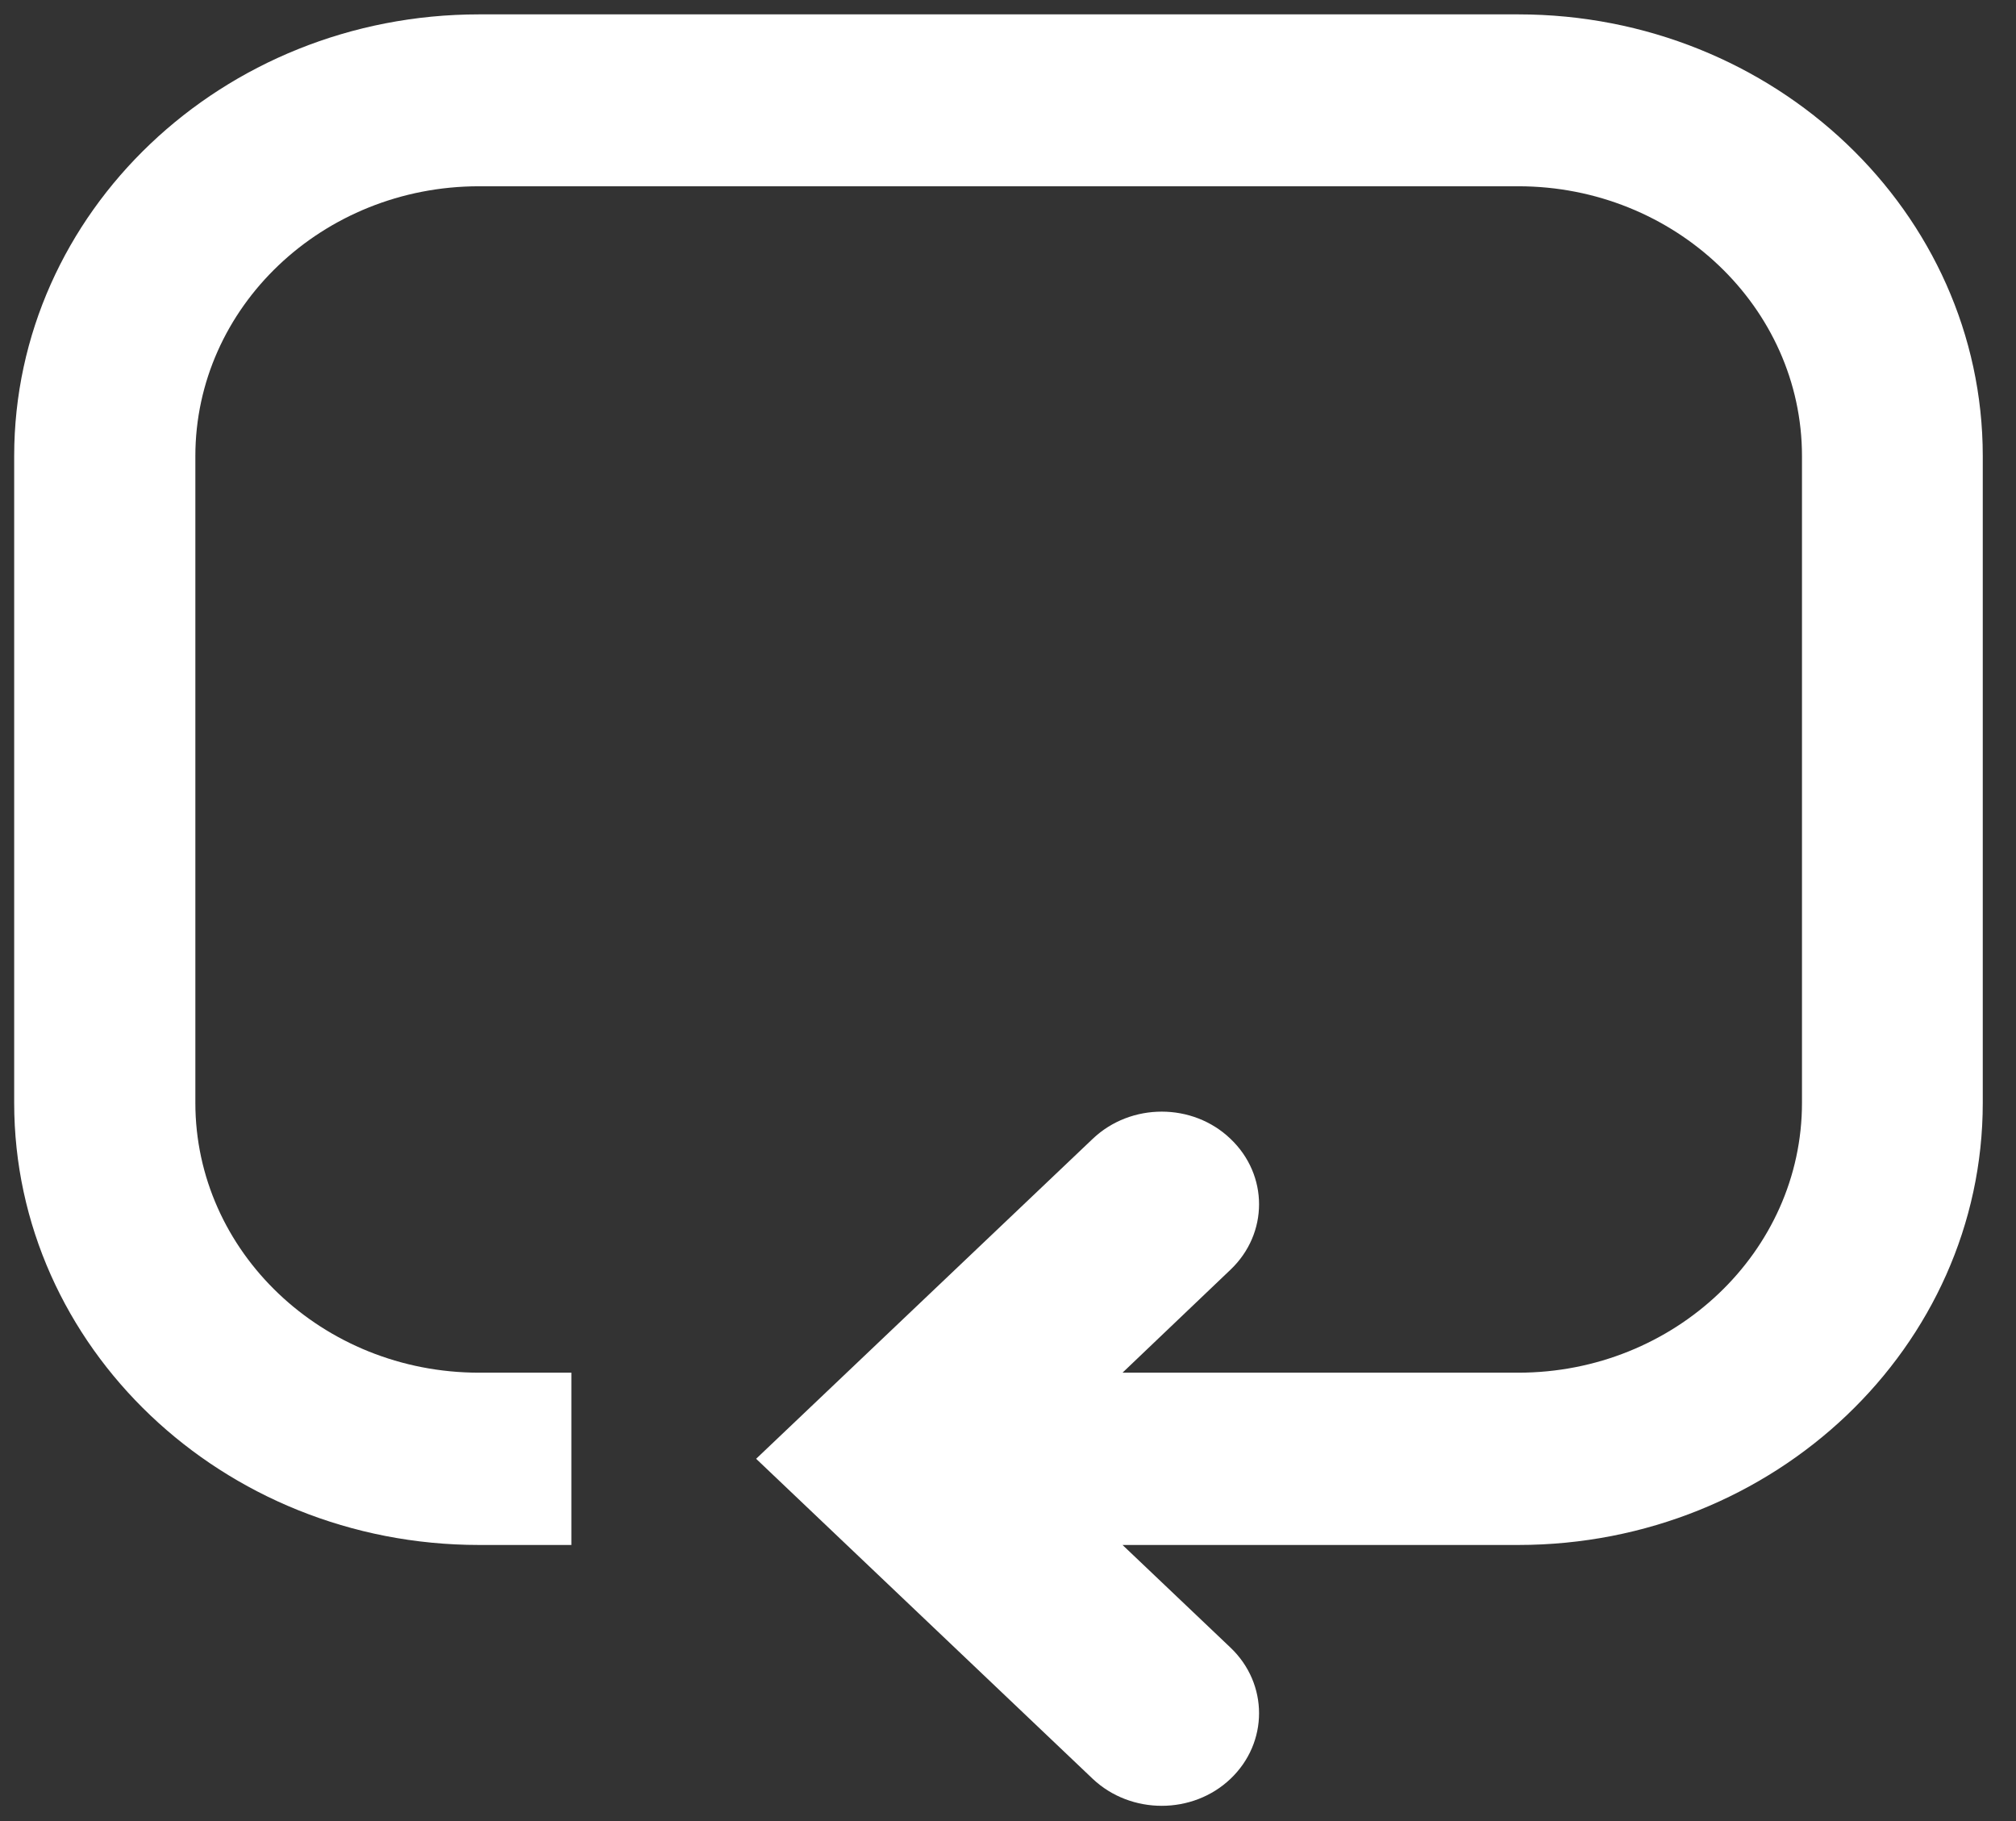 <svg width="31" height="28" viewBox="0 0 31 28" fill="none" xmlns="http://www.w3.org/2000/svg">
<rect x="0" y="0" width="31" height="28" fill="#333333" stroke="none"/>
<path fill-rule="evenodd" clip-rule="evenodd" d="M17.261 21.106L18.921 19.523C19.507 18.966 19.507 18.067 18.921 17.51C18.34 16.953 17.389 16.953 16.803 17.51L11.627 22.43L16.803 27.351C17.389 27.904 18.34 27.904 18.921 27.351C19.507 26.794 19.507 25.89 18.921 25.333L17.261 23.755H23.346C27.288 23.755 30.489 20.706 30.489 16.957V7.013C30.489 3.265 27.288 0.221 23.346 0.221H7.367C3.42 0.221 0.218 3.265 0.218 7.013V16.957C0.218 20.706 3.42 23.755 7.367 23.755H8.786V21.106H7.367C4.957 21.106 3.004 19.244 3.004 16.957V7.013C3.004 4.726 4.957 2.864 7.367 2.864H23.346C25.751 2.864 27.709 4.726 27.709 7.013V16.957C27.709 19.244 25.751 21.106 23.346 21.106H17.261Z" fill="white"/>
</svg>
